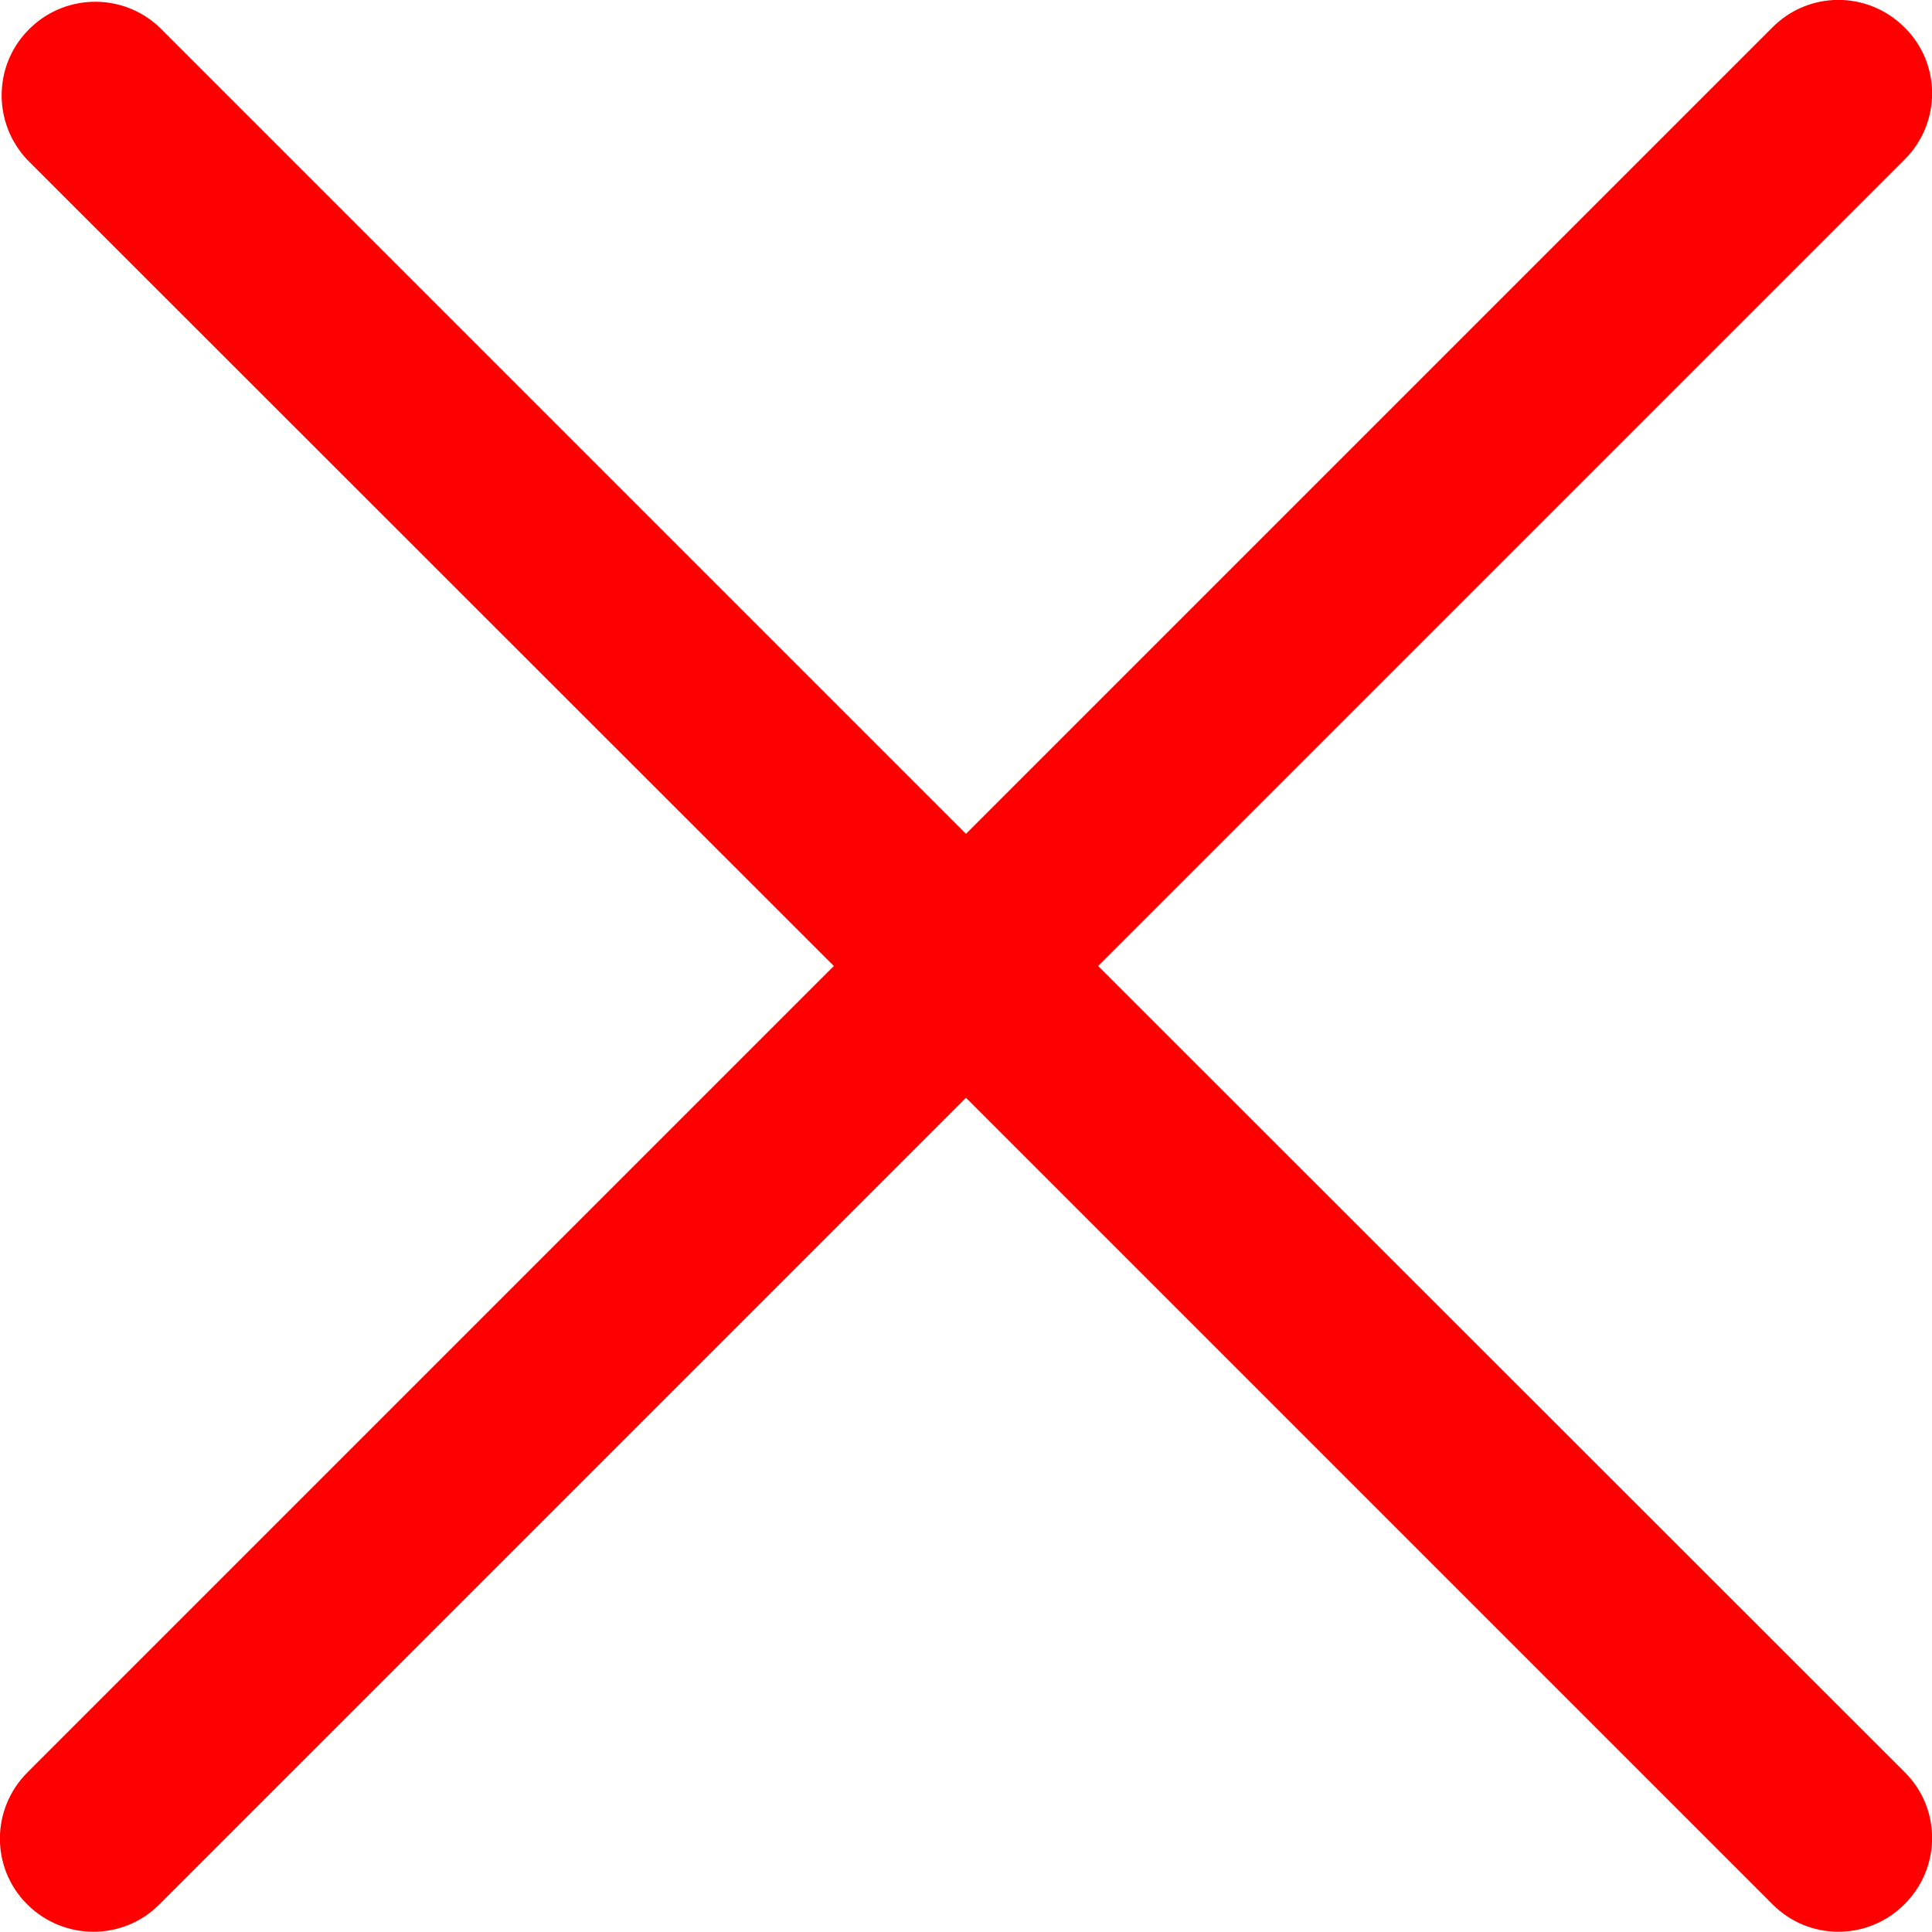 <?xml version="1.0" encoding="utf-8"?>
<!-- Generator: Adobe Illustrator 26.1.0, SVG Export Plug-In . SVG Version: 6.00 Build 0)  -->
<svg version="1.1" id="Capa_1" xmlns="http://www.w3.org/2000/svg" xmlns:xlink="http://www.w3.org/1999/xlink" x="0px" y="0px"
	 viewBox="0 0 500 500" style="enable-background:new 0 0 500 500;" xml:space="preserve">
<style type="text/css">
	.st0{fill-rule:evenodd;clip-rule:evenodd;fill:#ff0000;}
</style>
<path class="st0" d="M284.2,250L492.9,41.3c9.5-9.5,9.5-24.8,0-34.2c-9.5-9.5-24.8-9.5-34.2,0L250,215.8L41.3,7.1
	C31.6-2.1,16.3-1.7,7.1,8c-8.9,9.3-8.9,24,0,33.4L215.8,250L7.1,458.7c-9.5,9.5-9.5,24.8,0,34.2c9.5,9.4,24.8,9.4,34.2-0.1l0,0
	L250,284.1l208.7,208.7c9.4,9.5,24.6,9.5,34.1,0.1c0.1-0.1,0.1-0.1,0.1-0.1c9.5-9.5,9.5-24.8,0-34.2L284.2,250z"/>
</svg>
